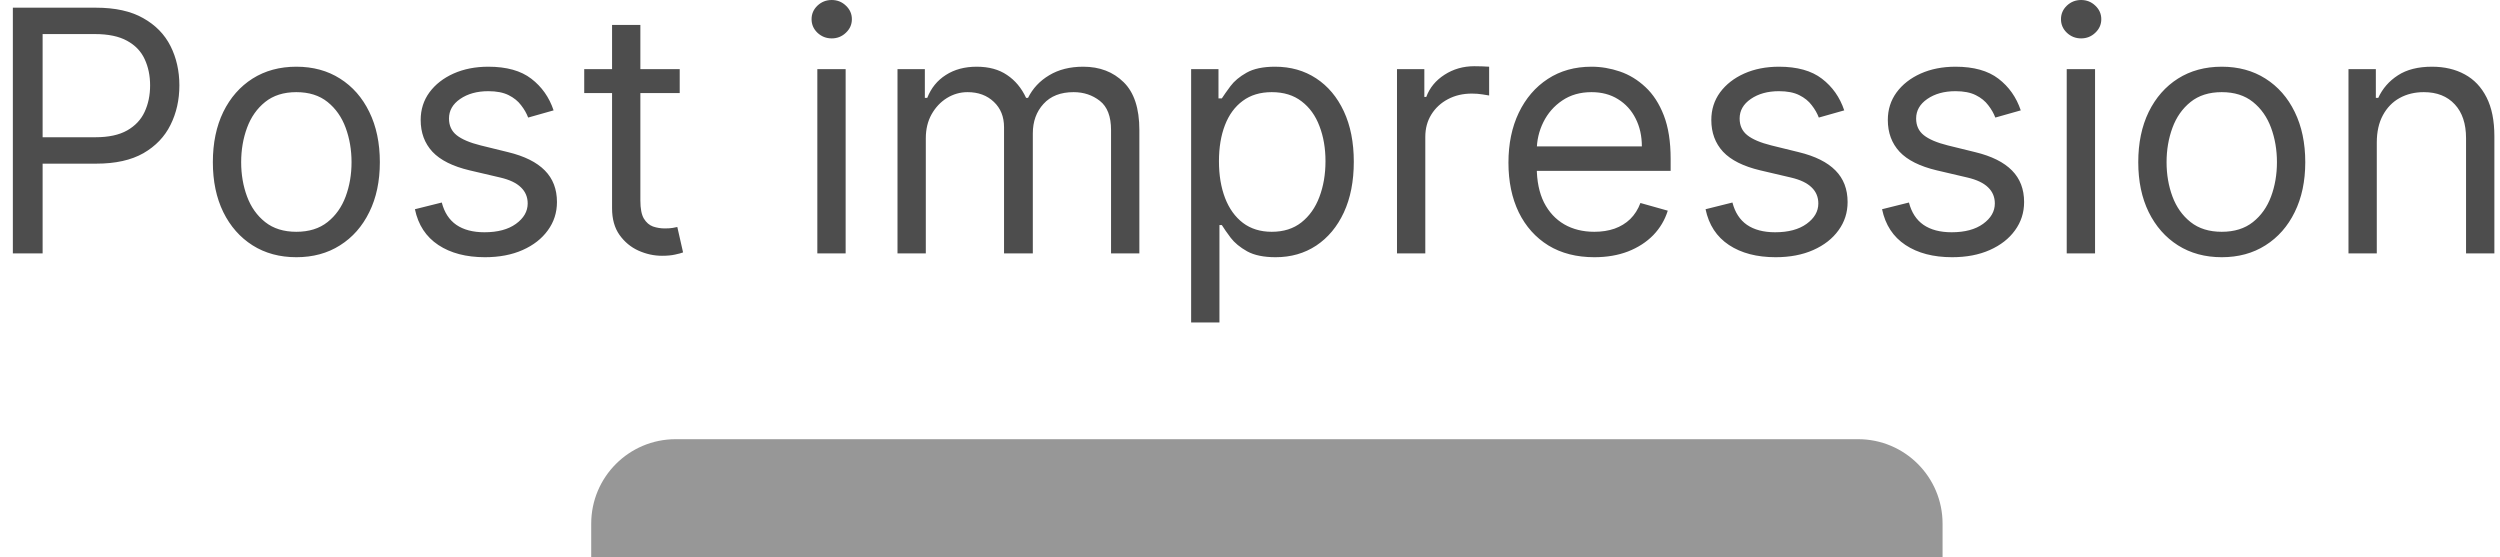 <svg width="148" height="33" viewBox="0 0 148 33" fill="none" xmlns="http://www.w3.org/2000/svg">
<path d="M0.761 15V0.455H5.676C6.817 0.455 7.75 0.661 8.474 1.072C9.204 1.48 9.743 2.031 10.094 2.727C10.444 3.423 10.619 4.2 10.619 5.057C10.619 5.914 10.444 6.693 10.094 7.393C9.748 8.094 9.213 8.653 8.489 9.07C7.764 9.482 6.836 9.688 5.705 9.688H2.182V8.125H5.648C6.429 8.125 7.056 7.99 7.53 7.72C8.003 7.45 8.347 7.086 8.56 6.626C8.777 6.162 8.886 5.639 8.886 5.057C8.886 4.474 8.777 3.954 8.56 3.494C8.347 3.035 8.001 2.675 7.523 2.415C7.045 2.15 6.41 2.017 5.619 2.017H2.523V15H0.761ZM17.544 15.227C16.559 15.227 15.695 14.993 14.952 14.524C14.213 14.055 13.635 13.4 13.219 12.557C12.807 11.714 12.601 10.729 12.601 9.602C12.601 8.466 12.807 7.474 13.219 6.626C13.635 5.779 14.213 5.121 14.952 4.652C15.695 4.183 16.559 3.949 17.544 3.949C18.529 3.949 19.391 4.183 20.129 4.652C20.873 5.121 21.45 5.779 21.862 6.626C22.279 7.474 22.487 8.466 22.487 9.602C22.487 10.729 22.279 11.714 21.862 12.557C21.45 13.4 20.873 14.055 20.129 14.524C19.391 14.993 18.529 15.227 17.544 15.227ZM17.544 13.722C18.292 13.722 18.908 13.53 19.391 13.146C19.874 12.763 20.231 12.258 20.463 11.633C20.695 11.008 20.811 10.331 20.811 9.602C20.811 8.873 20.695 8.194 20.463 7.564C20.231 6.934 19.874 6.425 19.391 6.037C18.908 5.649 18.292 5.455 17.544 5.455C16.796 5.455 16.18 5.649 15.697 6.037C15.214 6.425 14.857 6.934 14.625 7.564C14.393 8.194 14.277 8.873 14.277 9.602C14.277 10.331 14.393 11.008 14.625 11.633C14.857 12.258 15.214 12.763 15.697 13.146C16.18 13.53 16.796 13.722 17.544 13.722ZM32.773 6.534L31.267 6.96C31.173 6.709 31.033 6.465 30.848 6.229C30.668 5.987 30.422 5.788 30.11 5.632C29.797 5.476 29.397 5.398 28.909 5.398C28.242 5.398 27.686 5.552 27.24 5.859C26.8 6.162 26.58 6.548 26.58 7.017C26.58 7.434 26.731 7.763 27.034 8.004C27.337 8.246 27.811 8.447 28.455 8.608L30.074 9.006C31.05 9.242 31.776 9.605 32.255 10.092C32.733 10.575 32.972 11.198 32.972 11.96C32.972 12.585 32.792 13.144 32.432 13.636C32.077 14.129 31.58 14.517 30.941 14.801C30.302 15.085 29.558 15.227 28.711 15.227C27.598 15.227 26.677 14.986 25.948 14.503C25.219 14.02 24.757 13.314 24.563 12.386L26.154 11.989C26.305 12.576 26.592 13.016 27.013 13.31C27.439 13.603 27.996 13.75 28.682 13.75C29.463 13.75 30.084 13.584 30.543 13.253C31.007 12.917 31.239 12.514 31.239 12.046C31.239 11.667 31.106 11.349 30.841 11.094C30.576 10.833 30.169 10.639 29.62 10.511L27.802 10.085C26.802 9.848 26.069 9.482 25.6 8.984C25.136 8.482 24.904 7.855 24.904 7.102C24.904 6.487 25.077 5.942 25.422 5.469C25.773 4.995 26.248 4.624 26.85 4.354C27.456 4.084 28.142 3.949 28.909 3.949C29.989 3.949 30.837 4.186 31.452 4.659C32.072 5.133 32.513 5.758 32.773 6.534ZM40.239 4.091V5.511H34.586V4.091H40.239ZM36.234 1.477H37.91V11.875C37.91 12.348 37.978 12.704 38.116 12.94C38.258 13.172 38.438 13.329 38.656 13.409C38.878 13.485 39.112 13.523 39.359 13.523C39.543 13.523 39.695 13.513 39.813 13.494C39.932 13.471 40.026 13.452 40.097 13.438L40.438 14.943C40.325 14.986 40.166 15.028 39.962 15.071C39.759 15.118 39.501 15.142 39.188 15.142C38.715 15.142 38.251 15.04 37.796 14.837C37.346 14.633 36.972 14.323 36.674 13.906C36.38 13.49 36.234 12.964 36.234 12.329V1.477ZM48.386 15V4.091H50.062V15H48.386ZM49.238 2.273C48.911 2.273 48.63 2.161 48.393 1.939C48.161 1.716 48.045 1.449 48.045 1.136C48.045 0.824 48.161 0.556 48.393 0.334C48.63 0.111 48.911 0 49.238 0C49.565 0 49.844 0.111 50.076 0.334C50.313 0.556 50.431 0.824 50.431 1.136C50.431 1.449 50.313 1.716 50.076 1.939C49.844 2.161 49.565 2.273 49.238 2.273ZM53.132 15V4.091H54.751V5.795H54.893C55.12 5.213 55.487 4.761 55.994 4.439C56.501 4.112 57.109 3.949 57.819 3.949C58.539 3.949 59.138 4.112 59.616 4.439C60.099 4.761 60.475 5.213 60.745 5.795H60.859C61.138 5.232 61.557 4.785 62.116 4.453C62.675 4.117 63.345 3.949 64.126 3.949C65.101 3.949 65.899 4.254 66.519 4.865C67.14 5.471 67.45 6.416 67.45 7.699V15H65.774V7.699C65.774 6.894 65.554 6.319 65.113 5.973C64.673 5.627 64.154 5.455 63.558 5.455C62.791 5.455 62.197 5.687 61.775 6.151C61.354 6.61 61.143 7.192 61.143 7.898V15H59.439V7.528C59.439 6.908 59.237 6.409 58.835 6.03C58.432 5.646 57.914 5.455 57.279 5.455C56.844 5.455 56.437 5.571 56.058 5.803C55.684 6.035 55.381 6.357 55.149 6.768C54.922 7.176 54.808 7.647 54.808 8.182V15H53.132ZM70.515 19.091V4.091H72.134V5.824H72.333C72.456 5.634 72.626 5.393 72.844 5.099C73.067 4.801 73.384 4.536 73.796 4.304C74.213 4.067 74.776 3.949 75.486 3.949C76.405 3.949 77.214 4.178 77.915 4.638C78.616 5.097 79.163 5.748 79.556 6.591C79.949 7.434 80.145 8.428 80.145 9.574C80.145 10.729 79.949 11.731 79.556 12.578C79.163 13.421 78.618 14.074 77.922 14.538C77.226 14.998 76.424 15.227 75.515 15.227C74.814 15.227 74.253 15.111 73.831 14.879C73.41 14.643 73.086 14.375 72.858 14.077C72.631 13.774 72.456 13.523 72.333 13.324H72.191V19.091H70.515ZM72.162 9.545C72.162 10.369 72.283 11.096 72.525 11.726C72.766 12.351 73.119 12.841 73.583 13.196C74.047 13.546 74.615 13.722 75.287 13.722C75.988 13.722 76.573 13.537 77.041 13.168C77.515 12.794 77.87 12.292 78.107 11.662C78.348 11.027 78.469 10.322 78.469 9.545C78.469 8.778 78.351 8.087 78.114 7.472C77.882 6.851 77.529 6.361 77.056 6.001C76.587 5.637 75.998 5.455 75.287 5.455C74.606 5.455 74.033 5.627 73.569 5.973C73.105 6.314 72.754 6.792 72.517 7.408C72.281 8.018 72.162 8.731 72.162 9.545ZM82.702 15V4.091H84.321V5.739H84.435C84.634 5.199 84.994 4.761 85.515 4.425C86.035 4.089 86.623 3.92 87.276 3.92C87.399 3.92 87.553 3.923 87.738 3.928C87.922 3.932 88.062 3.939 88.157 3.949V5.653C88.1 5.639 87.97 5.618 87.766 5.589C87.567 5.556 87.356 5.54 87.134 5.54C86.604 5.54 86.13 5.651 85.713 5.874C85.302 6.091 84.975 6.394 84.733 6.783C84.497 7.166 84.378 7.604 84.378 8.097V15H82.702ZM94.385 15.227C93.334 15.227 92.427 14.995 91.665 14.531C90.908 14.062 90.323 13.409 89.911 12.571C89.504 11.728 89.3 10.748 89.3 9.631C89.3 8.513 89.504 7.528 89.911 6.676C90.323 5.819 90.896 5.152 91.63 4.673C92.368 4.19 93.23 3.949 94.215 3.949C94.783 3.949 95.344 4.044 95.898 4.233C96.452 4.422 96.956 4.73 97.411 5.156C97.865 5.578 98.228 6.136 98.498 6.832C98.767 7.528 98.902 8.385 98.902 9.403V10.114H90.493V8.665H97.198C97.198 8.049 97.075 7.5 96.829 7.017C96.587 6.534 96.241 6.153 95.791 5.874C95.347 5.594 94.821 5.455 94.215 5.455C93.547 5.455 92.97 5.62 92.482 5.952C91.999 6.278 91.627 6.705 91.367 7.23C91.106 7.756 90.976 8.319 90.976 8.92V9.886C90.976 10.71 91.118 11.409 91.402 11.982C91.691 12.55 92.091 12.983 92.603 13.281C93.114 13.575 93.708 13.722 94.385 13.722C94.826 13.722 95.223 13.66 95.579 13.537C95.938 13.409 96.249 13.22 96.509 12.969C96.769 12.713 96.971 12.396 97.113 12.017L98.732 12.472C98.561 13.021 98.275 13.504 97.873 13.921C97.47 14.332 96.973 14.654 96.381 14.886C95.789 15.114 95.124 15.227 94.385 15.227ZM109.179 6.534L107.674 6.96C107.579 6.709 107.439 6.465 107.255 6.229C107.075 5.987 106.828 5.788 106.516 5.632C106.203 5.476 105.803 5.398 105.316 5.398C104.648 5.398 104.092 5.552 103.647 5.859C103.206 6.162 102.986 6.548 102.986 7.017C102.986 7.434 103.138 7.763 103.441 8.004C103.744 8.246 104.217 8.447 104.861 8.608L106.48 9.006C107.456 9.242 108.183 9.605 108.661 10.092C109.139 10.575 109.378 11.198 109.378 11.96C109.378 12.585 109.198 13.144 108.838 13.636C108.483 14.129 107.986 14.517 107.347 14.801C106.708 15.085 105.964 15.227 105.117 15.227C104.004 15.227 103.083 14.986 102.354 14.503C101.625 14.02 101.163 13.314 100.969 12.386L102.56 11.989C102.712 12.576 102.998 13.016 103.419 13.31C103.846 13.603 104.402 13.75 105.088 13.75C105.87 13.75 106.49 13.584 106.949 13.253C107.413 12.917 107.645 12.514 107.645 12.046C107.645 11.667 107.513 11.349 107.248 11.094C106.982 10.833 106.575 10.639 106.026 10.511L104.208 10.085C103.209 9.848 102.475 9.482 102.006 8.984C101.542 8.482 101.31 7.855 101.31 7.102C101.31 6.487 101.483 5.942 101.828 5.469C102.179 4.995 102.655 4.624 103.256 4.354C103.862 4.084 104.549 3.949 105.316 3.949C106.395 3.949 107.243 4.186 107.858 4.659C108.479 5.133 108.919 5.758 109.179 6.534ZM119.629 6.534L118.123 6.96C118.028 6.709 117.888 6.465 117.704 6.229C117.524 5.987 117.278 5.788 116.965 5.632C116.653 5.476 116.253 5.398 115.765 5.398C115.097 5.398 114.541 5.552 114.096 5.859C113.656 6.162 113.435 6.548 113.435 7.017C113.435 7.434 113.587 7.763 113.89 8.004C114.193 8.246 114.666 8.447 115.31 8.608L116.93 9.006C117.905 9.242 118.632 9.605 119.11 10.092C119.588 10.575 119.827 11.198 119.827 11.96C119.827 12.585 119.647 13.144 119.288 13.636C118.933 14.129 118.435 14.517 117.796 14.801C117.157 15.085 116.414 15.227 115.566 15.227C114.453 15.227 113.532 14.986 112.803 14.503C112.074 14.02 111.612 13.314 111.418 12.386L113.009 11.989C113.161 12.576 113.447 13.016 113.869 13.31C114.295 13.603 114.851 13.75 115.538 13.75C116.319 13.75 116.939 13.584 117.398 13.253C117.862 12.917 118.094 12.514 118.094 12.046C118.094 11.667 117.962 11.349 117.697 11.094C117.432 10.833 117.024 10.639 116.475 10.511L114.657 10.085C113.658 9.848 112.924 9.482 112.455 8.984C111.991 8.482 111.759 7.855 111.759 7.102C111.759 6.487 111.932 5.942 112.278 5.469C112.628 4.995 113.104 4.624 113.705 4.354C114.311 4.084 114.998 3.949 115.765 3.949C116.844 3.949 117.692 4.186 118.308 4.659C118.928 5.133 119.368 5.758 119.629 6.534ZM122.35 15V4.091H124.027V15H122.35ZM123.203 2.273C122.876 2.273 122.594 2.161 122.358 1.939C122.126 1.716 122.01 1.449 122.01 1.136C122.01 0.824 122.126 0.556 122.358 0.334C122.594 0.111 122.876 0 123.203 0C123.529 0 123.809 0.111 124.041 0.334C124.278 0.556 124.396 0.824 124.396 1.136C124.396 1.449 124.278 1.716 124.041 1.939C123.809 2.161 123.529 2.273 123.203 2.273ZM131.528 15.227C130.544 15.227 129.679 14.993 128.936 14.524C128.197 14.055 127.62 13.4 127.203 12.557C126.791 11.714 126.585 10.729 126.585 9.602C126.585 8.466 126.791 7.474 127.203 6.626C127.62 5.779 128.197 5.121 128.936 4.652C129.679 4.183 130.544 3.949 131.528 3.949C132.513 3.949 133.375 4.183 134.114 4.652C134.857 5.121 135.435 5.779 135.847 6.626C136.263 7.474 136.472 8.466 136.472 9.602C136.472 10.729 136.263 11.714 135.847 12.557C135.435 13.4 134.857 14.055 134.114 14.524C133.375 14.993 132.513 15.227 131.528 15.227ZM131.528 13.722C132.277 13.722 132.892 13.53 133.375 13.146C133.858 12.763 134.215 12.258 134.447 11.633C134.679 11.008 134.795 10.331 134.795 9.602C134.795 8.873 134.679 8.194 134.447 7.564C134.215 6.934 133.858 6.425 133.375 6.037C132.892 5.649 132.277 5.455 131.528 5.455C130.78 5.455 130.165 5.649 129.682 6.037C129.199 6.425 128.841 6.934 128.609 7.564C128.377 8.194 128.261 8.873 128.261 9.602C128.261 10.331 128.377 11.008 128.609 11.633C128.841 12.258 129.199 12.763 129.682 13.146C130.165 13.53 130.78 13.722 131.528 13.722ZM140.706 8.438V15H139.03V4.091H140.65V5.795H140.792C141.047 5.241 141.435 4.796 141.956 4.46C142.477 4.119 143.15 3.949 143.973 3.949C144.712 3.949 145.358 4.1 145.912 4.403C146.466 4.702 146.897 5.156 147.205 5.767C147.513 6.373 147.667 7.14 147.667 8.068V15H145.99V8.182C145.99 7.325 145.768 6.657 145.323 6.179C144.878 5.696 144.267 5.455 143.49 5.455C142.955 5.455 142.477 5.571 142.056 5.803C141.639 6.035 141.31 6.373 141.069 6.818C140.827 7.263 140.706 7.803 140.706 8.438Z" fill="#4D4D4D"/>
<path d="M35 31C35 28.239 37.239 26 40 26H110C112.761 26 115 28.239 115 31V33H35V31Z" fill="#979797"/>
</svg>
